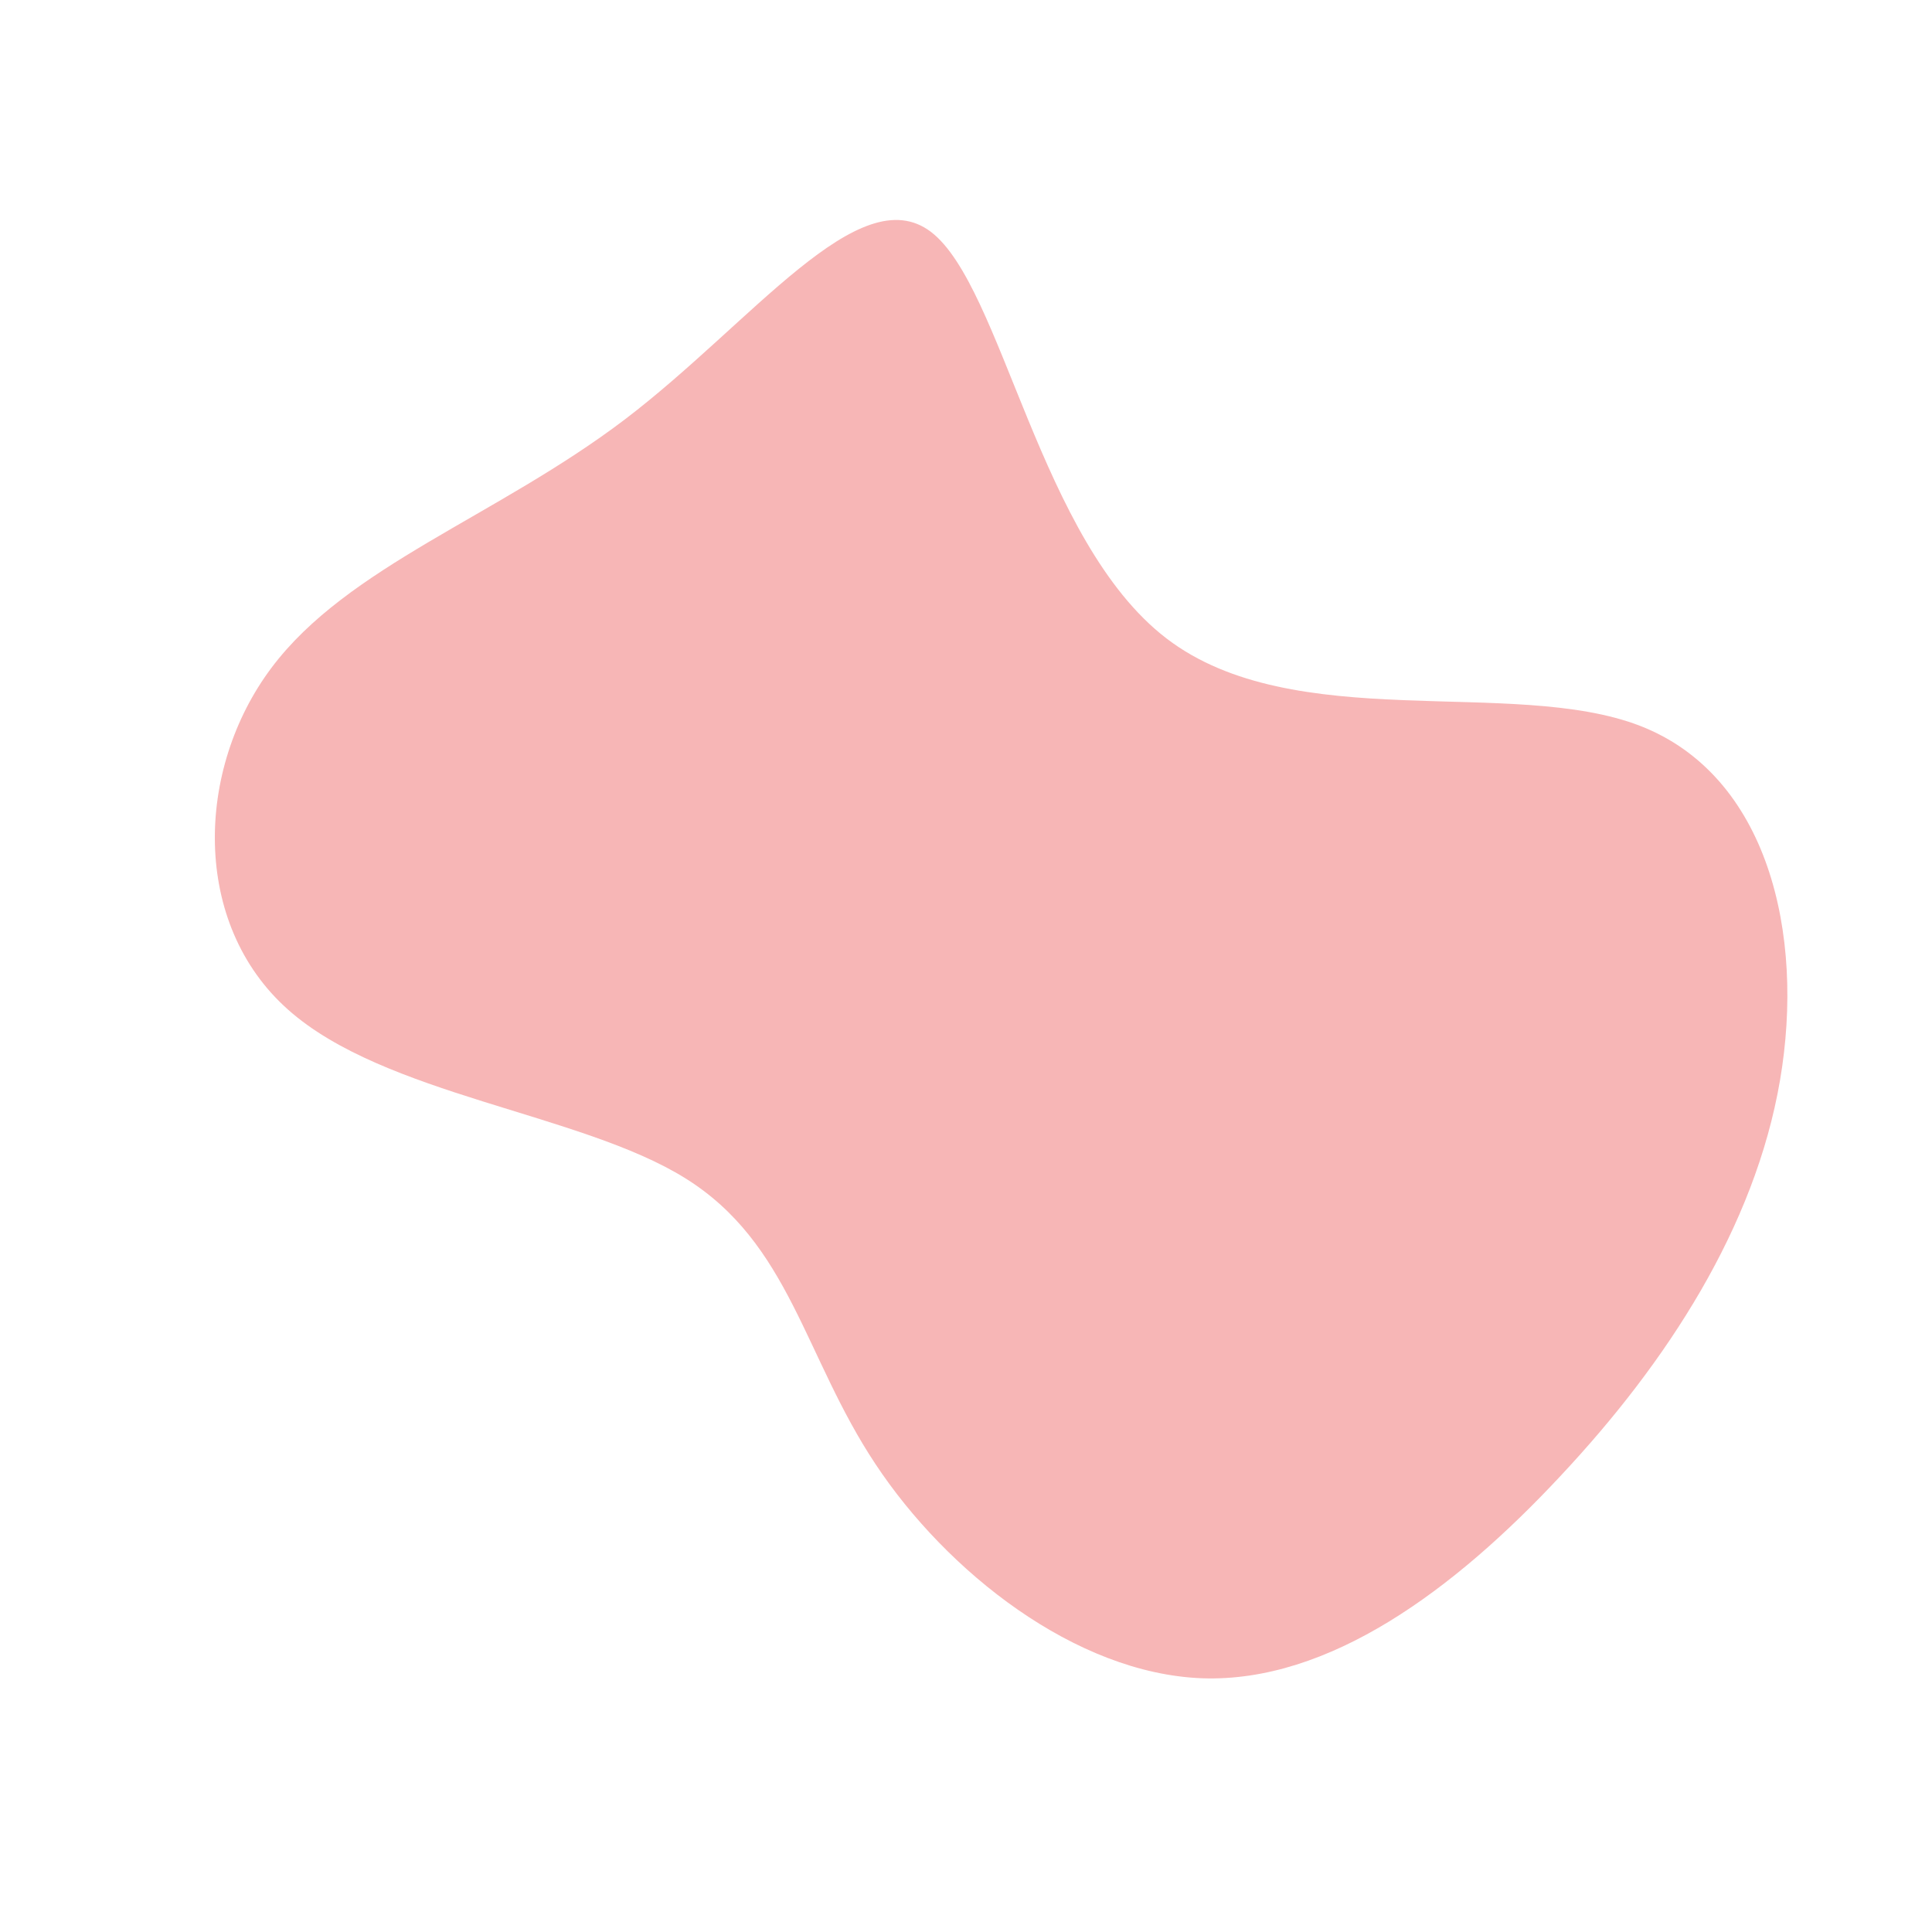 <?xml version="1.0" standalone="no"?>
<svg
  width="600"
  height="600"
  viewBox="0 0 600 600"
  xmlns="http://www.w3.org/2000/svg"
>
  <g transform="translate(300,300)">
    <path d="M62.3,-101.7C101.8,-71.5,169.6,-89.9,209.3,-74.6C249,-59.2,260.6,-10.1,252.8,35.5C245,81.1,217.7,123.1,184.6,158.4C151.6,193.8,112.7,222.6,73.3,221.2C33.9,219.7,-6,188.1,-28.1,154.7C-50.3,121.3,-54.6,86.2,-87.2,65.9C-119.8,45.6,-180.7,40.2,-210.6,13.5C-240.5,-13.1,-239.4,-61,-215.7,-92.6C-192,-124.2,-145.8,-139.5,-106,-169.7C-66.3,-199.9,-33.2,-244.9,-10.9,-228C11.4,-211,22.7,-132,62.3,-101.7Z" fill="#f7b6b6" />
  </g>
</svg>
  